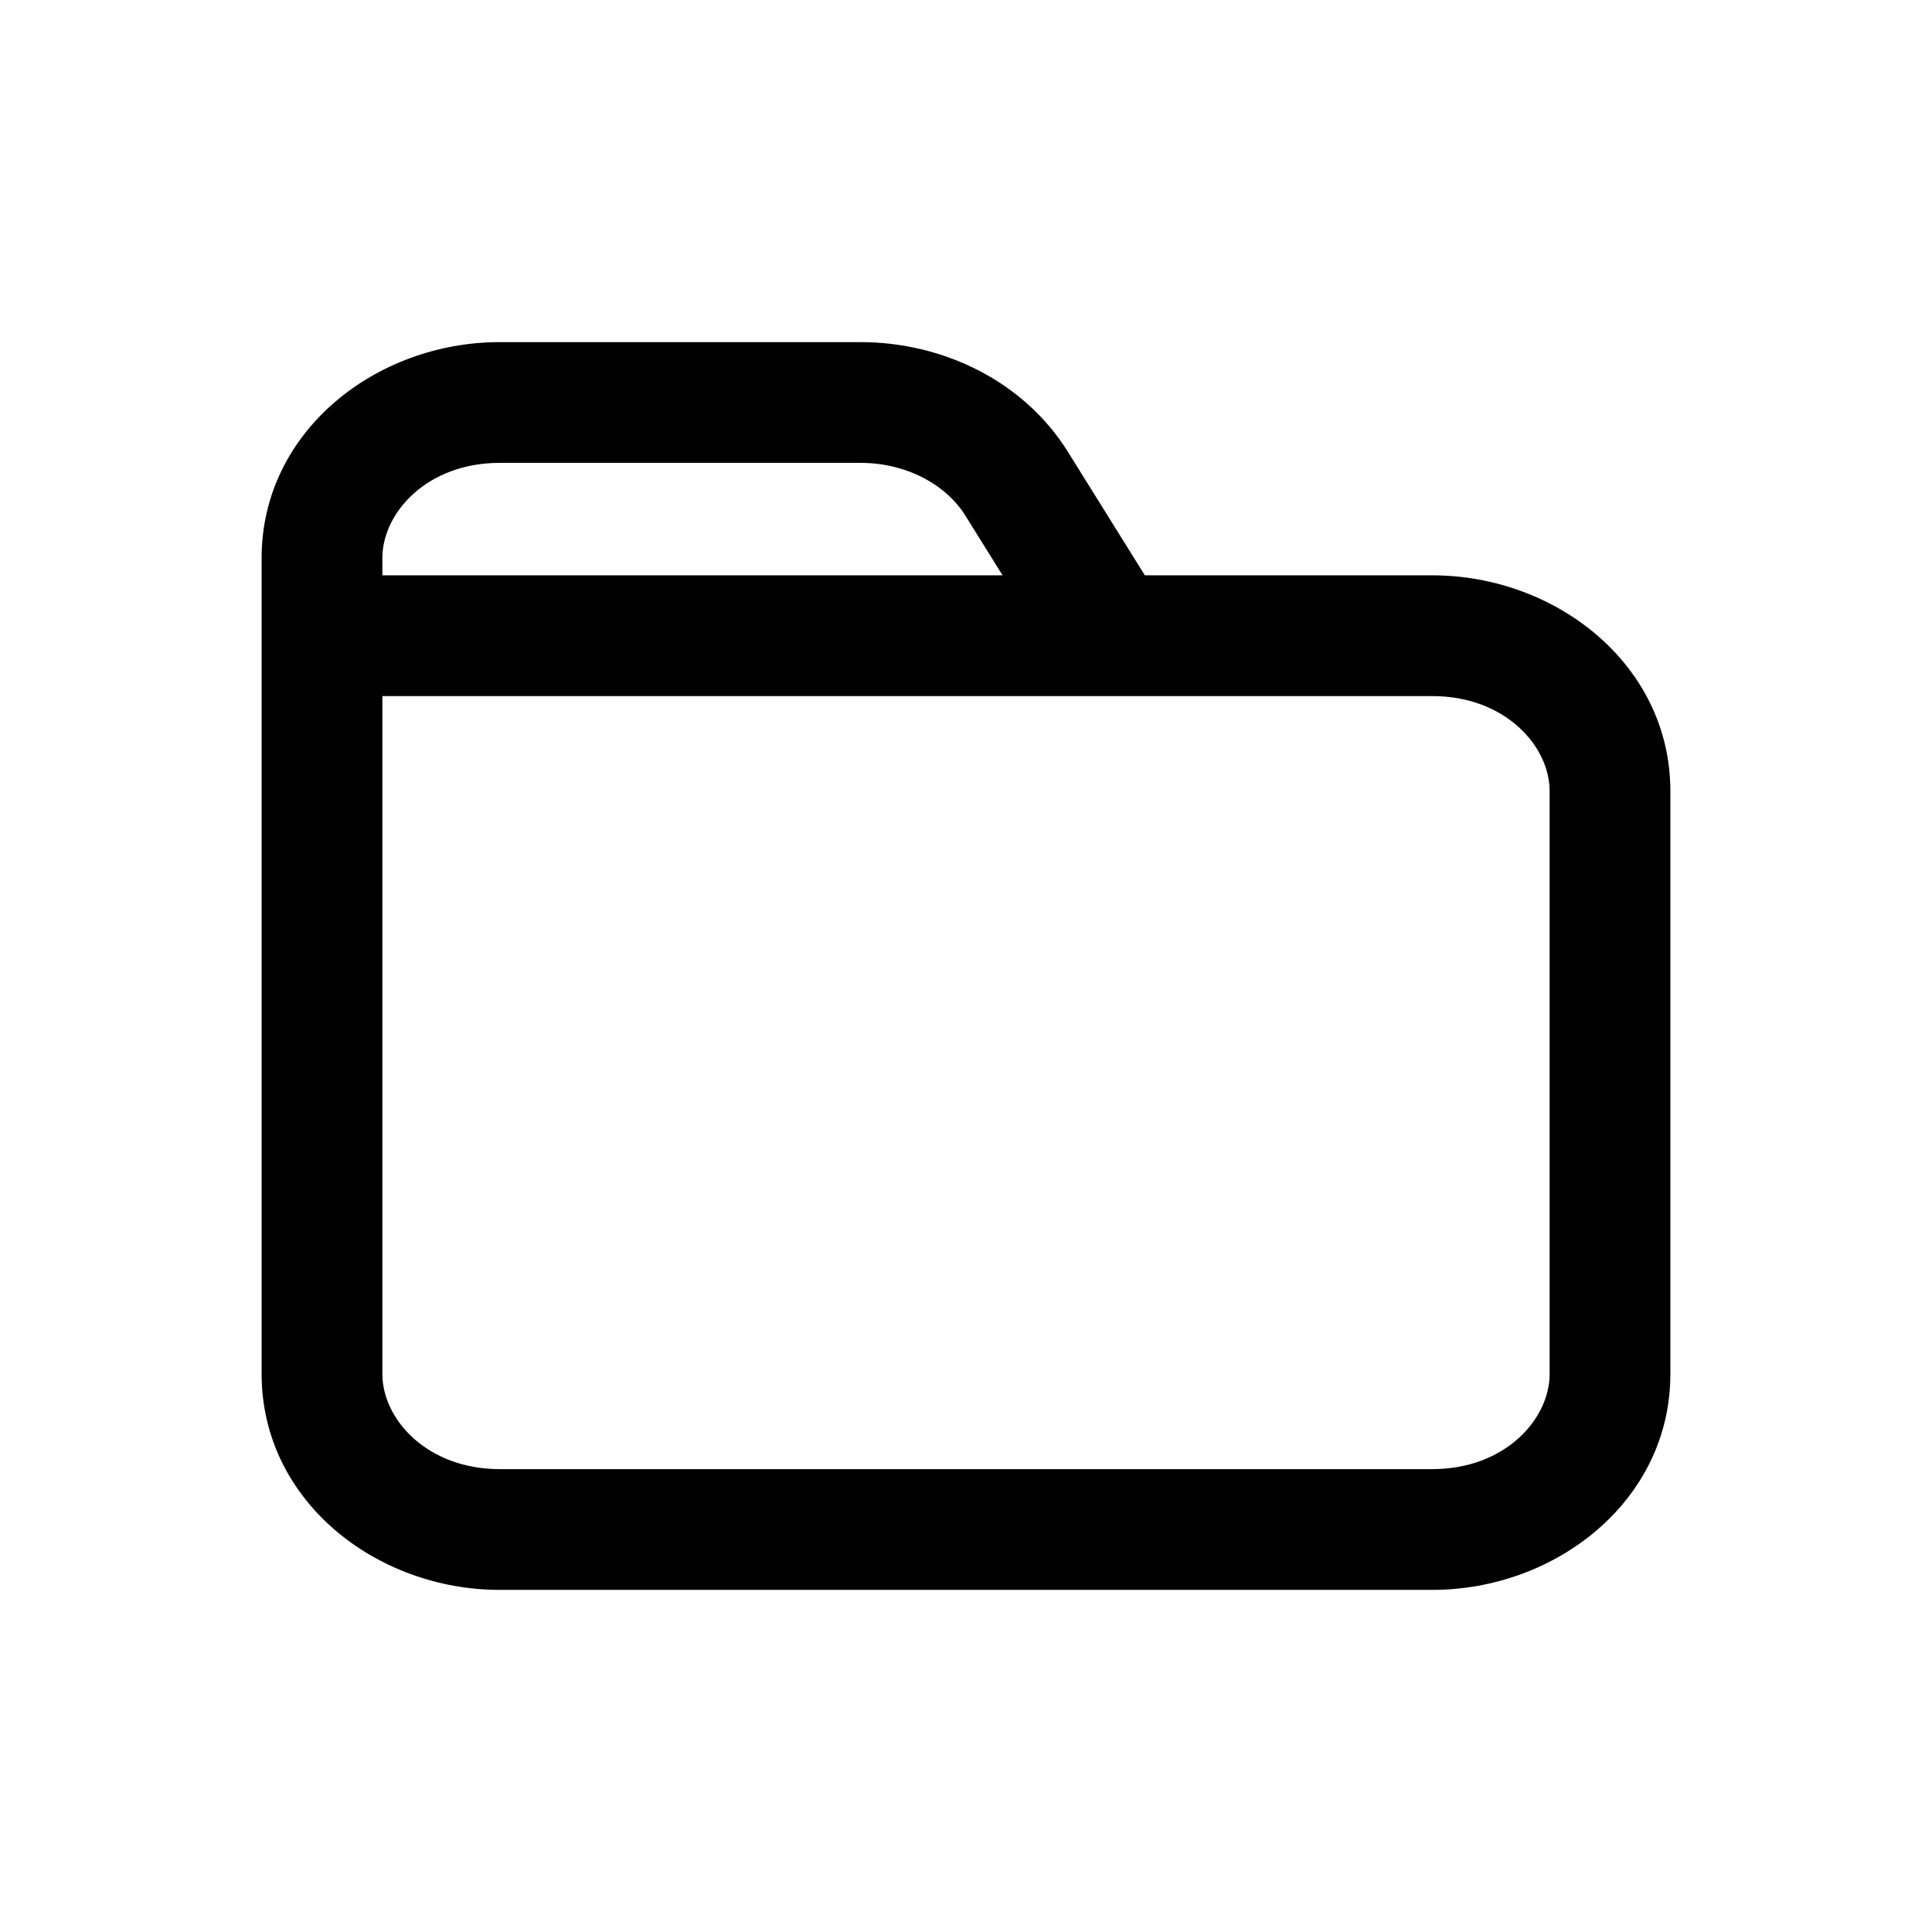 <svg width="24" height="24" viewBox="0 0 24 24" xmlns="http://www.w3.org/2000/svg">
<path fill-rule="evenodd" clip-rule="evenodd" d="M3.25 6.931C3.25 5.359 4.671 4.25 6.207 4.25H10.69C11.724 4.25 12.724 4.743 13.264 5.61C13.264 5.61 13.264 5.61 13.264 5.61L14.222 7.147H17.793C19.329 7.147 20.75 8.256 20.75 9.828V17.069C20.75 18.641 19.329 19.75 17.793 19.75H6.207C4.671 19.75 3.25 18.641 3.25 17.069V6.931ZM4.75 8.647V17.069C4.75 17.63 5.305 18.25 6.207 18.25H17.793C18.695 18.25 19.25 17.63 19.25 17.069V9.828C19.25 9.266 18.695 8.647 17.793 8.647H4.75ZM4.75 7.147V6.931C4.75 6.37 5.305 5.75 6.207 5.75H10.69C11.271 5.75 11.757 6.029 11.991 6.403L12.454 7.147H4.75Z"/>
</svg>
